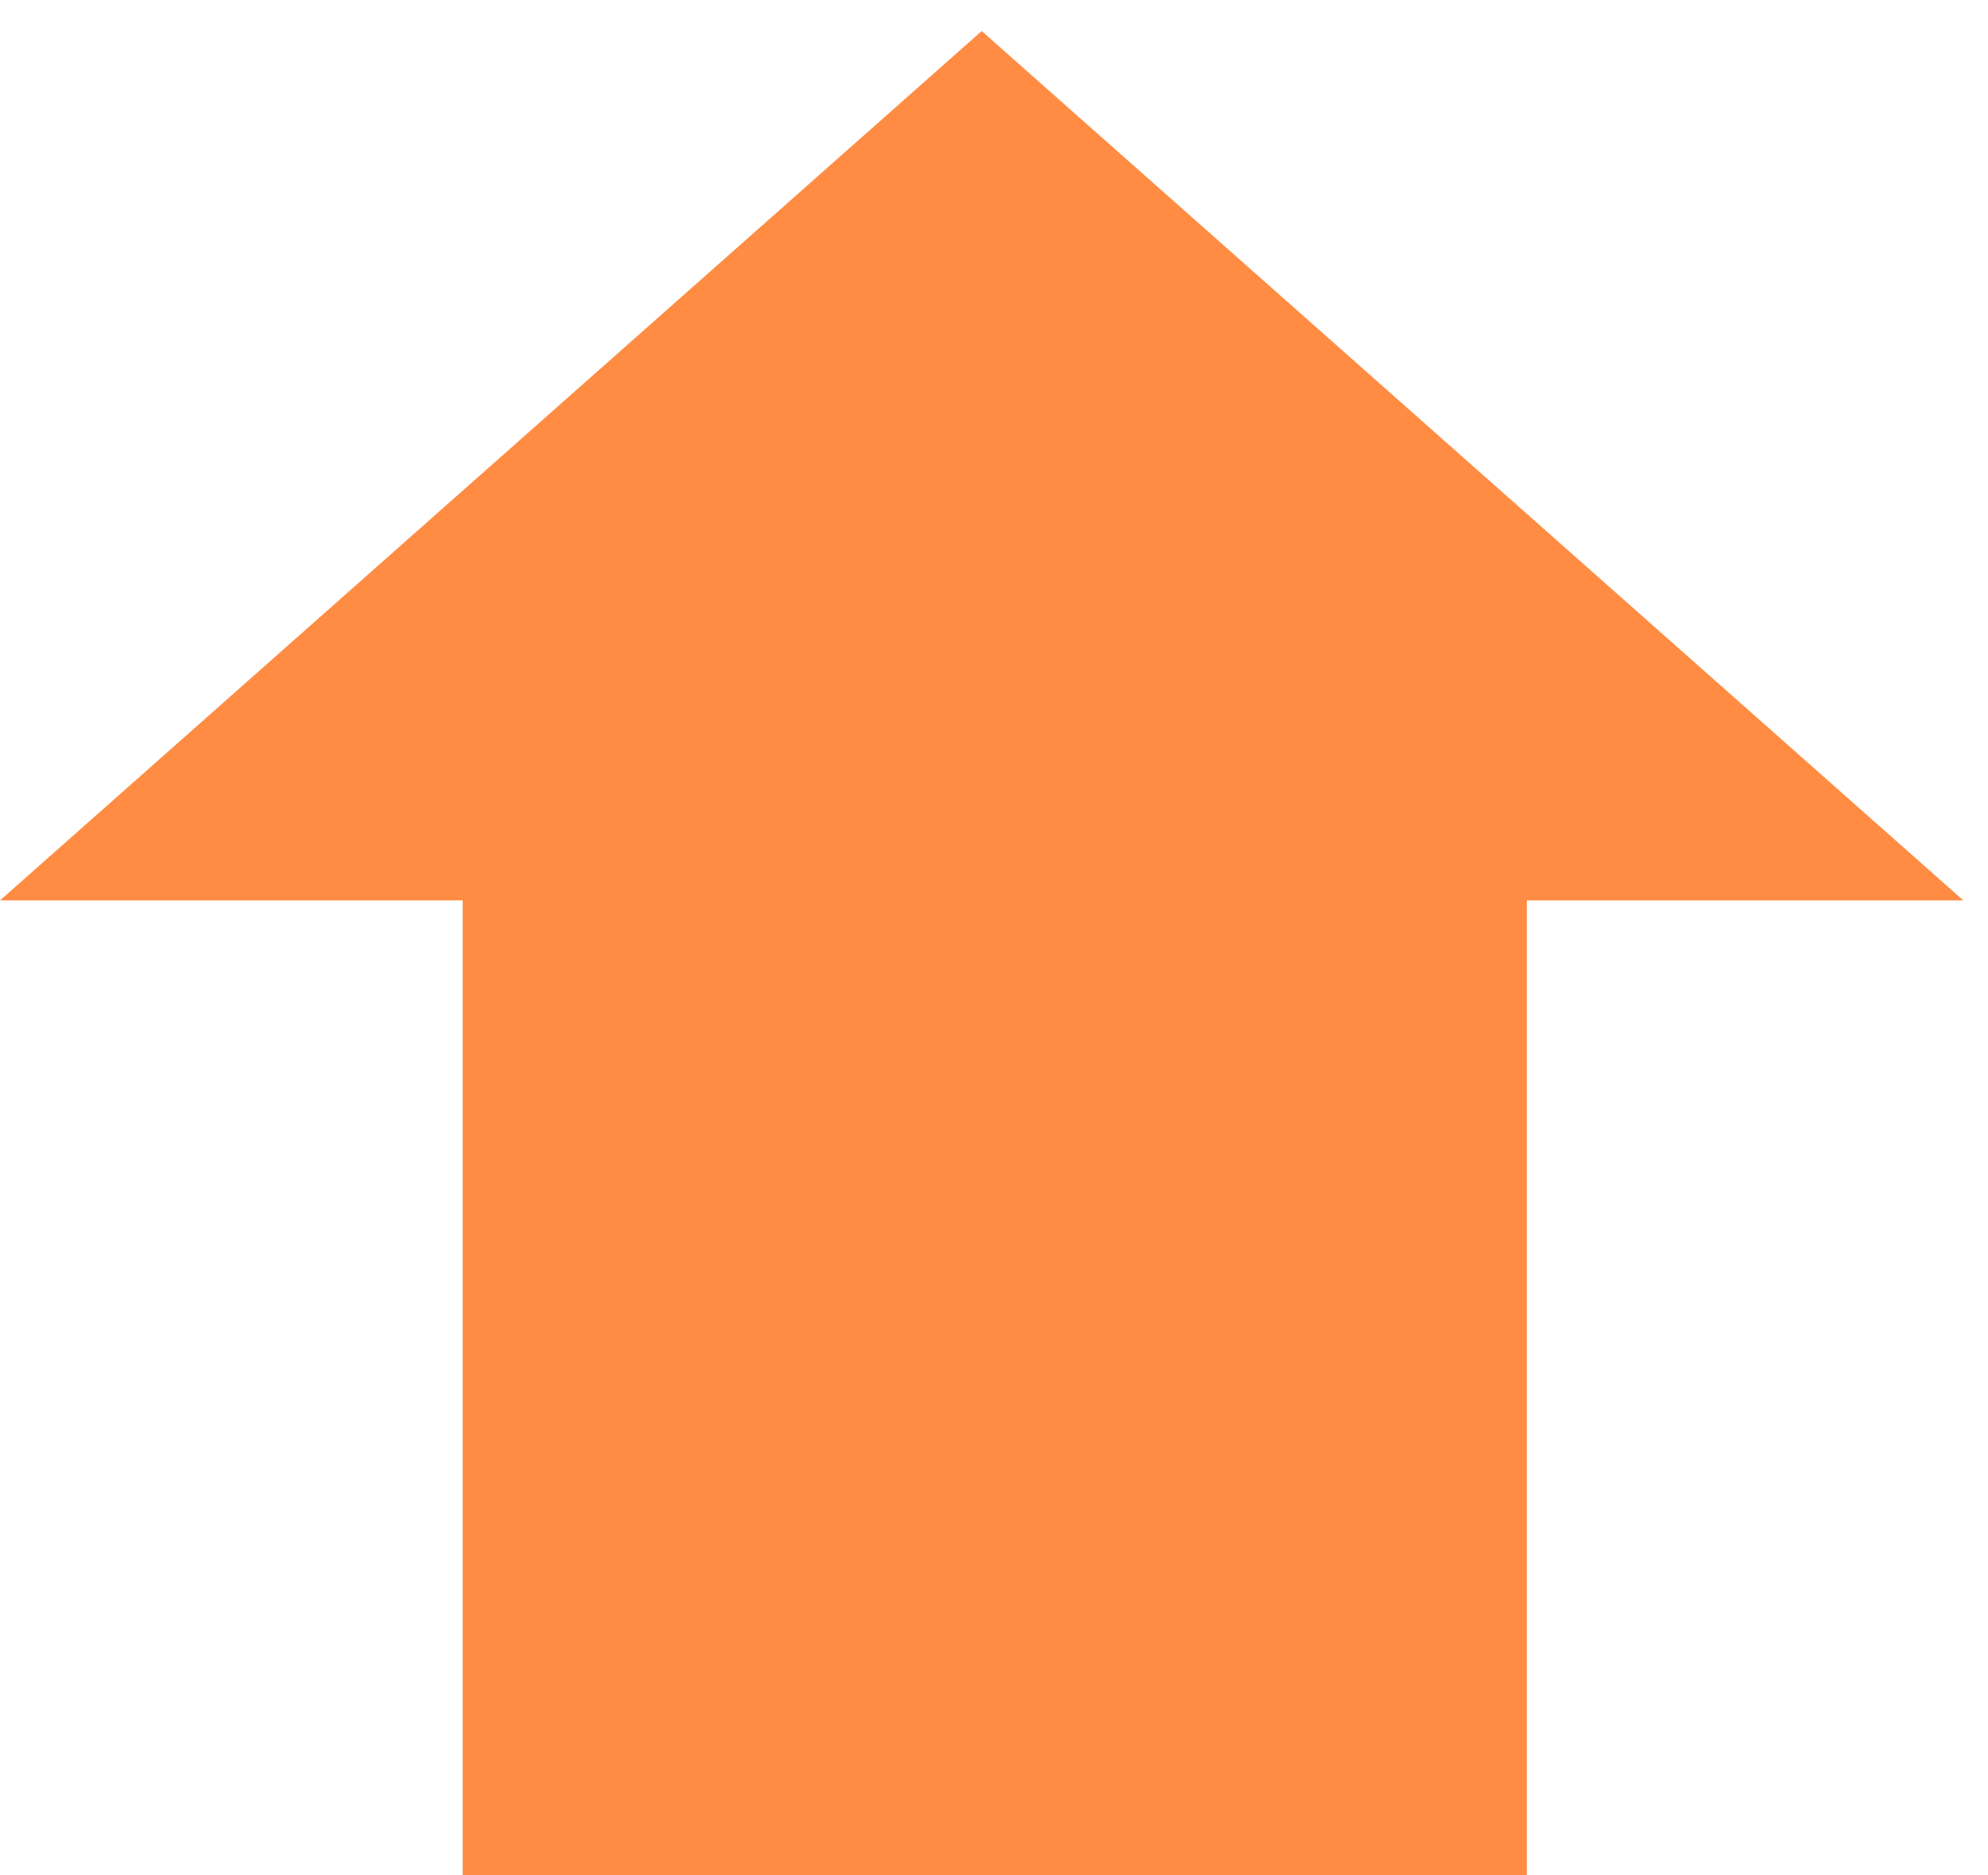 <svg width="53" height="50" viewBox="0 0 53 50" fill="none" xmlns="http://www.w3.org/2000/svg">
<path fill-rule="evenodd" clip-rule="evenodd" d="M52.343 24.006L26.172 0.828L0 24.006H12.335V50H40.705V24.006H52.343Z" fill="#FF8C42"/>
</svg> 
